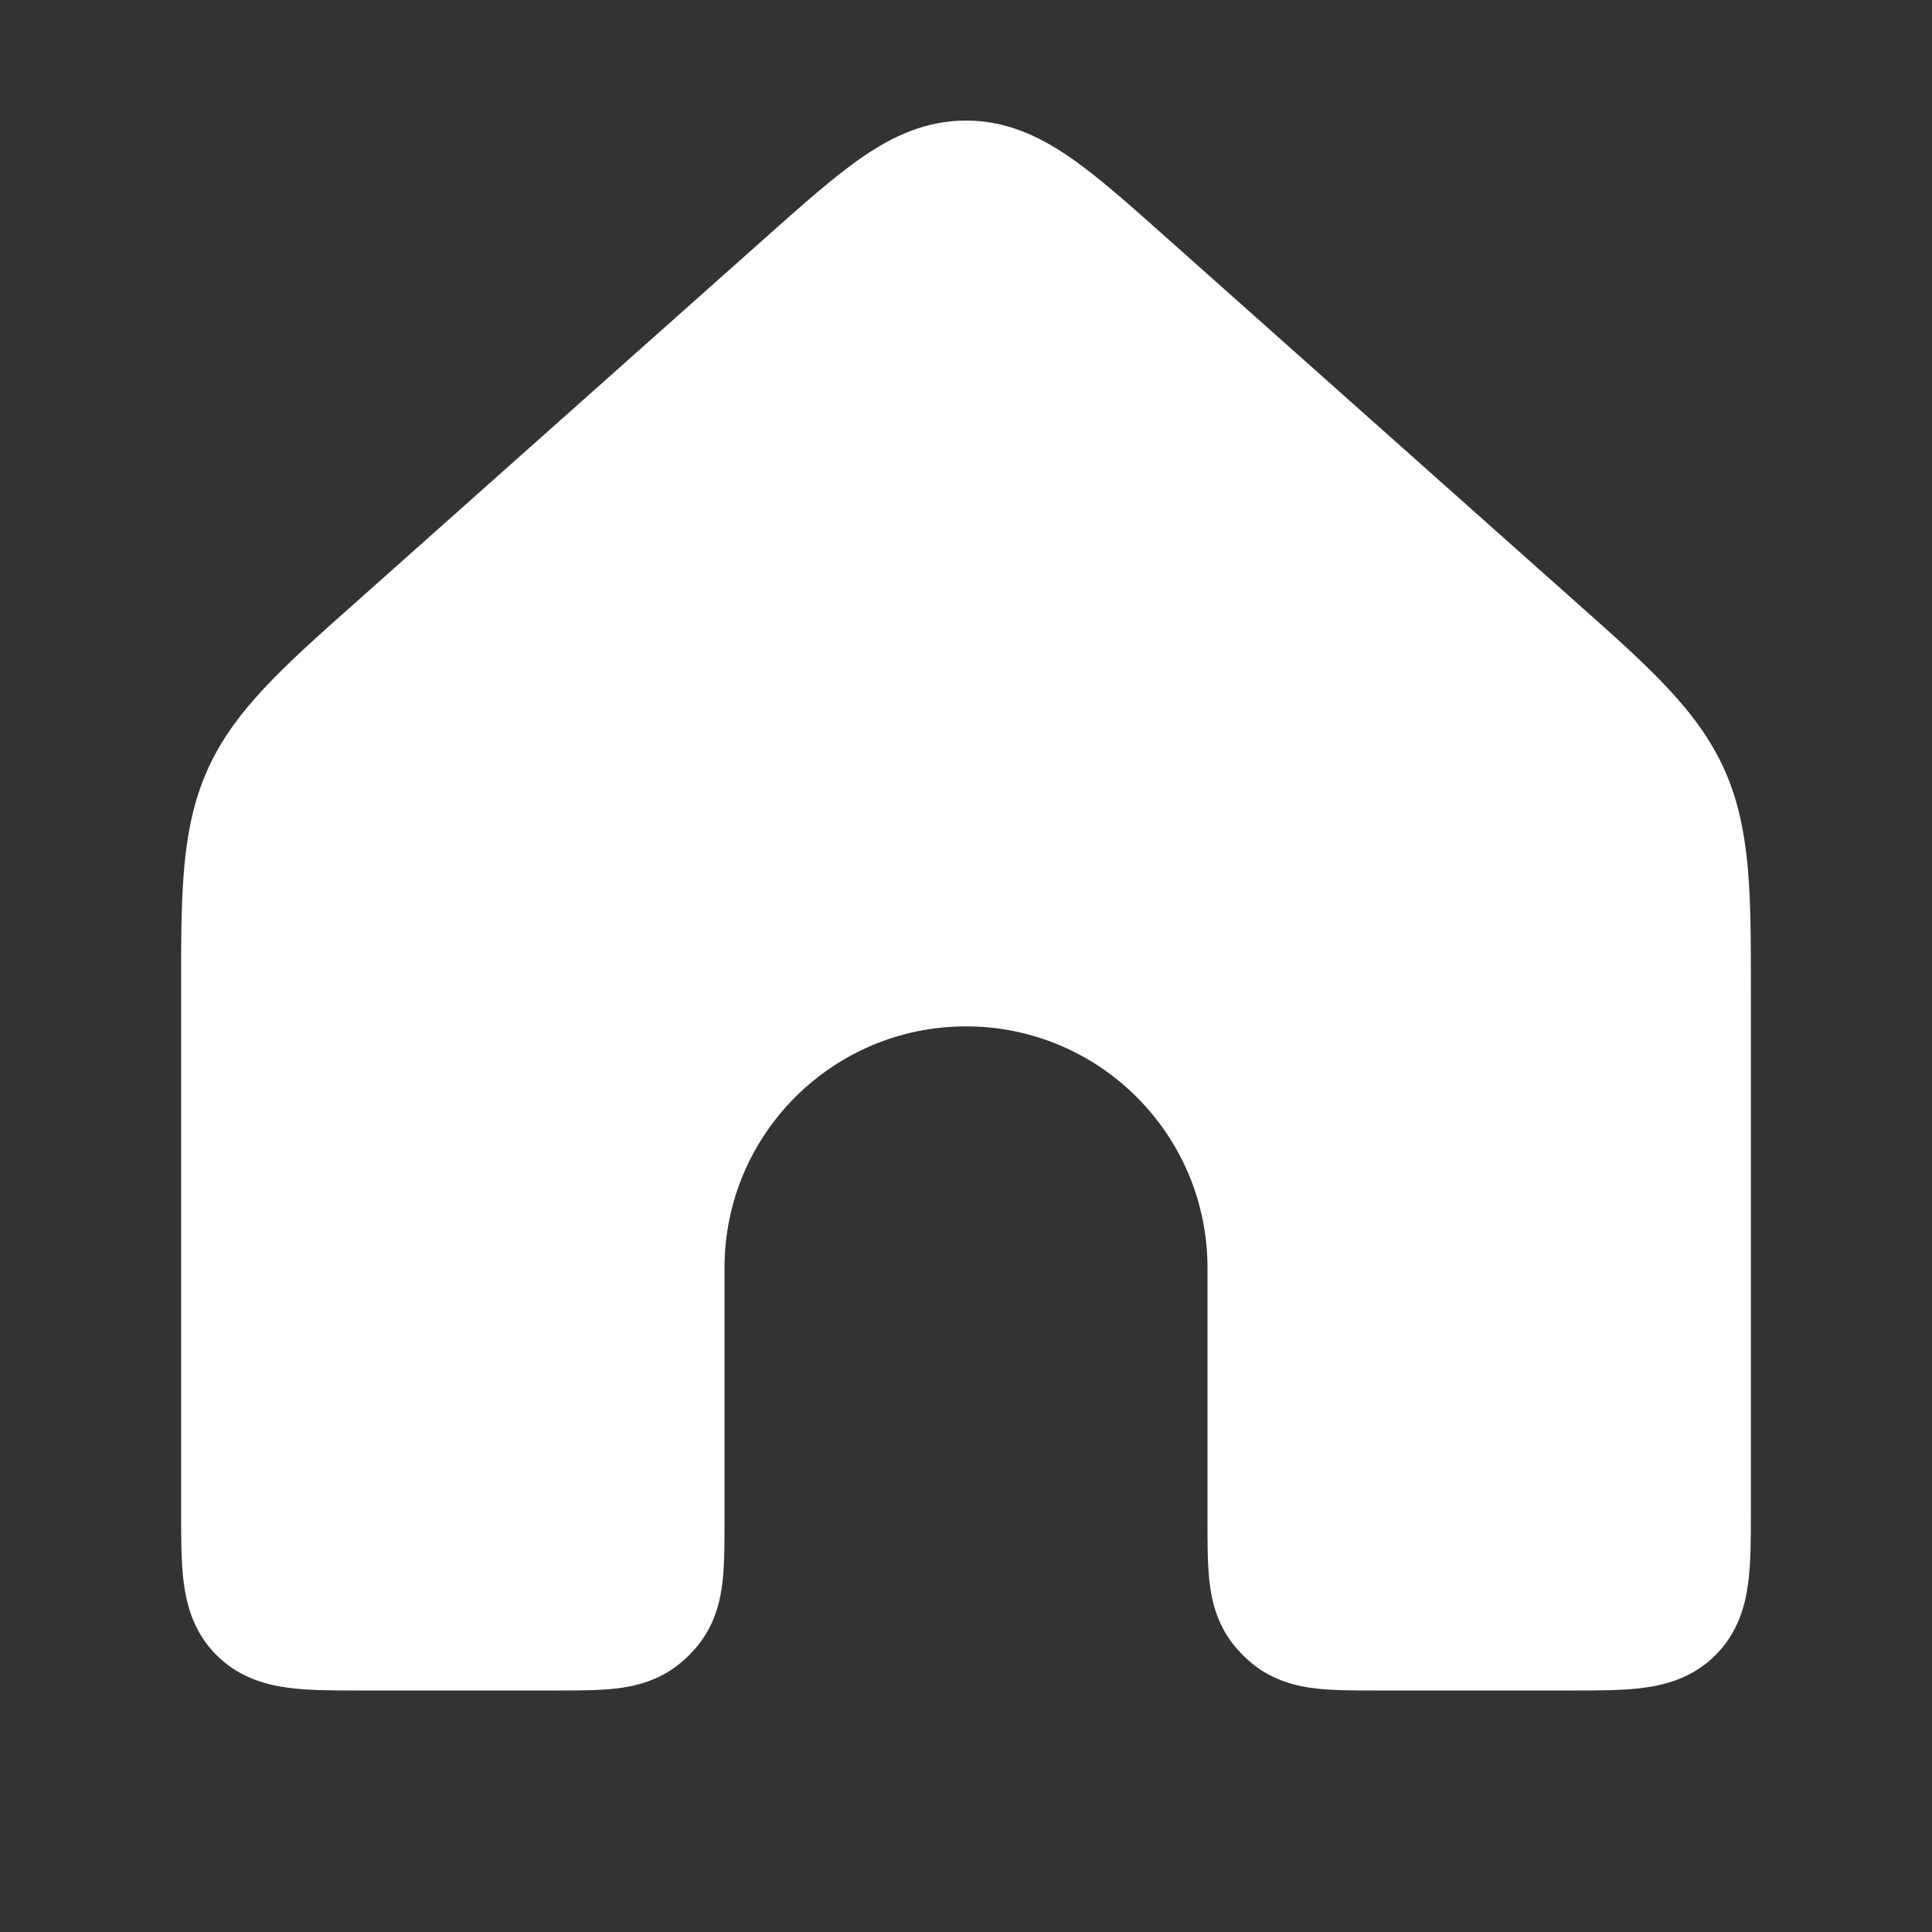 <svg width="32" height="32" viewBox="0 0 32 32" fill="none" xmlns="http://www.w3.org/2000/svg">
<rect x="0" y="0" width="32" height="32" fill="#333333" stroke="none"/>
<path fill-rule="evenodd" clip-rule="evenodd" d="M14.295 2.594C14.795 2.252 15.341 1.997 16 1.997C16.659 1.997 17.205 2.252 17.705 2.594C18.17 2.912 18.685 3.371 19.278 3.899L25.983 9.867C26.035 9.913 26.087 9.958 26.137 10.004C27.308 11.044 28.122 11.768 28.562 12.748C29.001 13.728 29.001 14.817 29 16.383C29 16.451 29 16.52 29 16.59L29 25.054C29 25.478 29 25.89 28.954 26.23C28.903 26.614 28.777 27.051 28.414 27.414C28.051 27.777 27.614 27.903 27.23 27.954C26.89 28 26.478 28 26.054 28L22.788 28C22.436 28 22.094 28 21.808 27.968C21.49 27.932 21.12 27.846 20.782 27.587C20.644 27.48 20.52 27.356 20.413 27.218C20.154 26.88 20.068 26.51 20.032 26.192C20 25.906 20 25.563 20 25.211L20 21C20 18.791 18.209 17 16 17C13.791 17 12 18.791 12 21L12 25.211C12 25.563 12 25.906 11.968 26.192C11.932 26.51 11.846 26.88 11.587 27.218C11.48 27.356 11.356 27.48 11.217 27.587C10.88 27.846 10.51 27.932 10.192 27.968C9.906 28 9.563 28 9.211 28L5.946 28C5.521 28 5.109 28 4.769 27.954C4.386 27.903 3.949 27.777 3.586 27.414C3.222 27.051 3.097 26.614 3.045 26.23C3 25.89 3 25.478 3 25.054L3 16.59C3 16.52 3 16.451 3 16.383C2.999 14.817 2.998 13.728 3.438 12.748C3.878 11.768 4.692 11.044 5.862 10.004C5.913 9.958 5.964 9.913 6.016 9.867L12.721 3.899C13.315 3.371 13.83 2.912 14.295 2.594Z" fill="white"/>
</svg>
